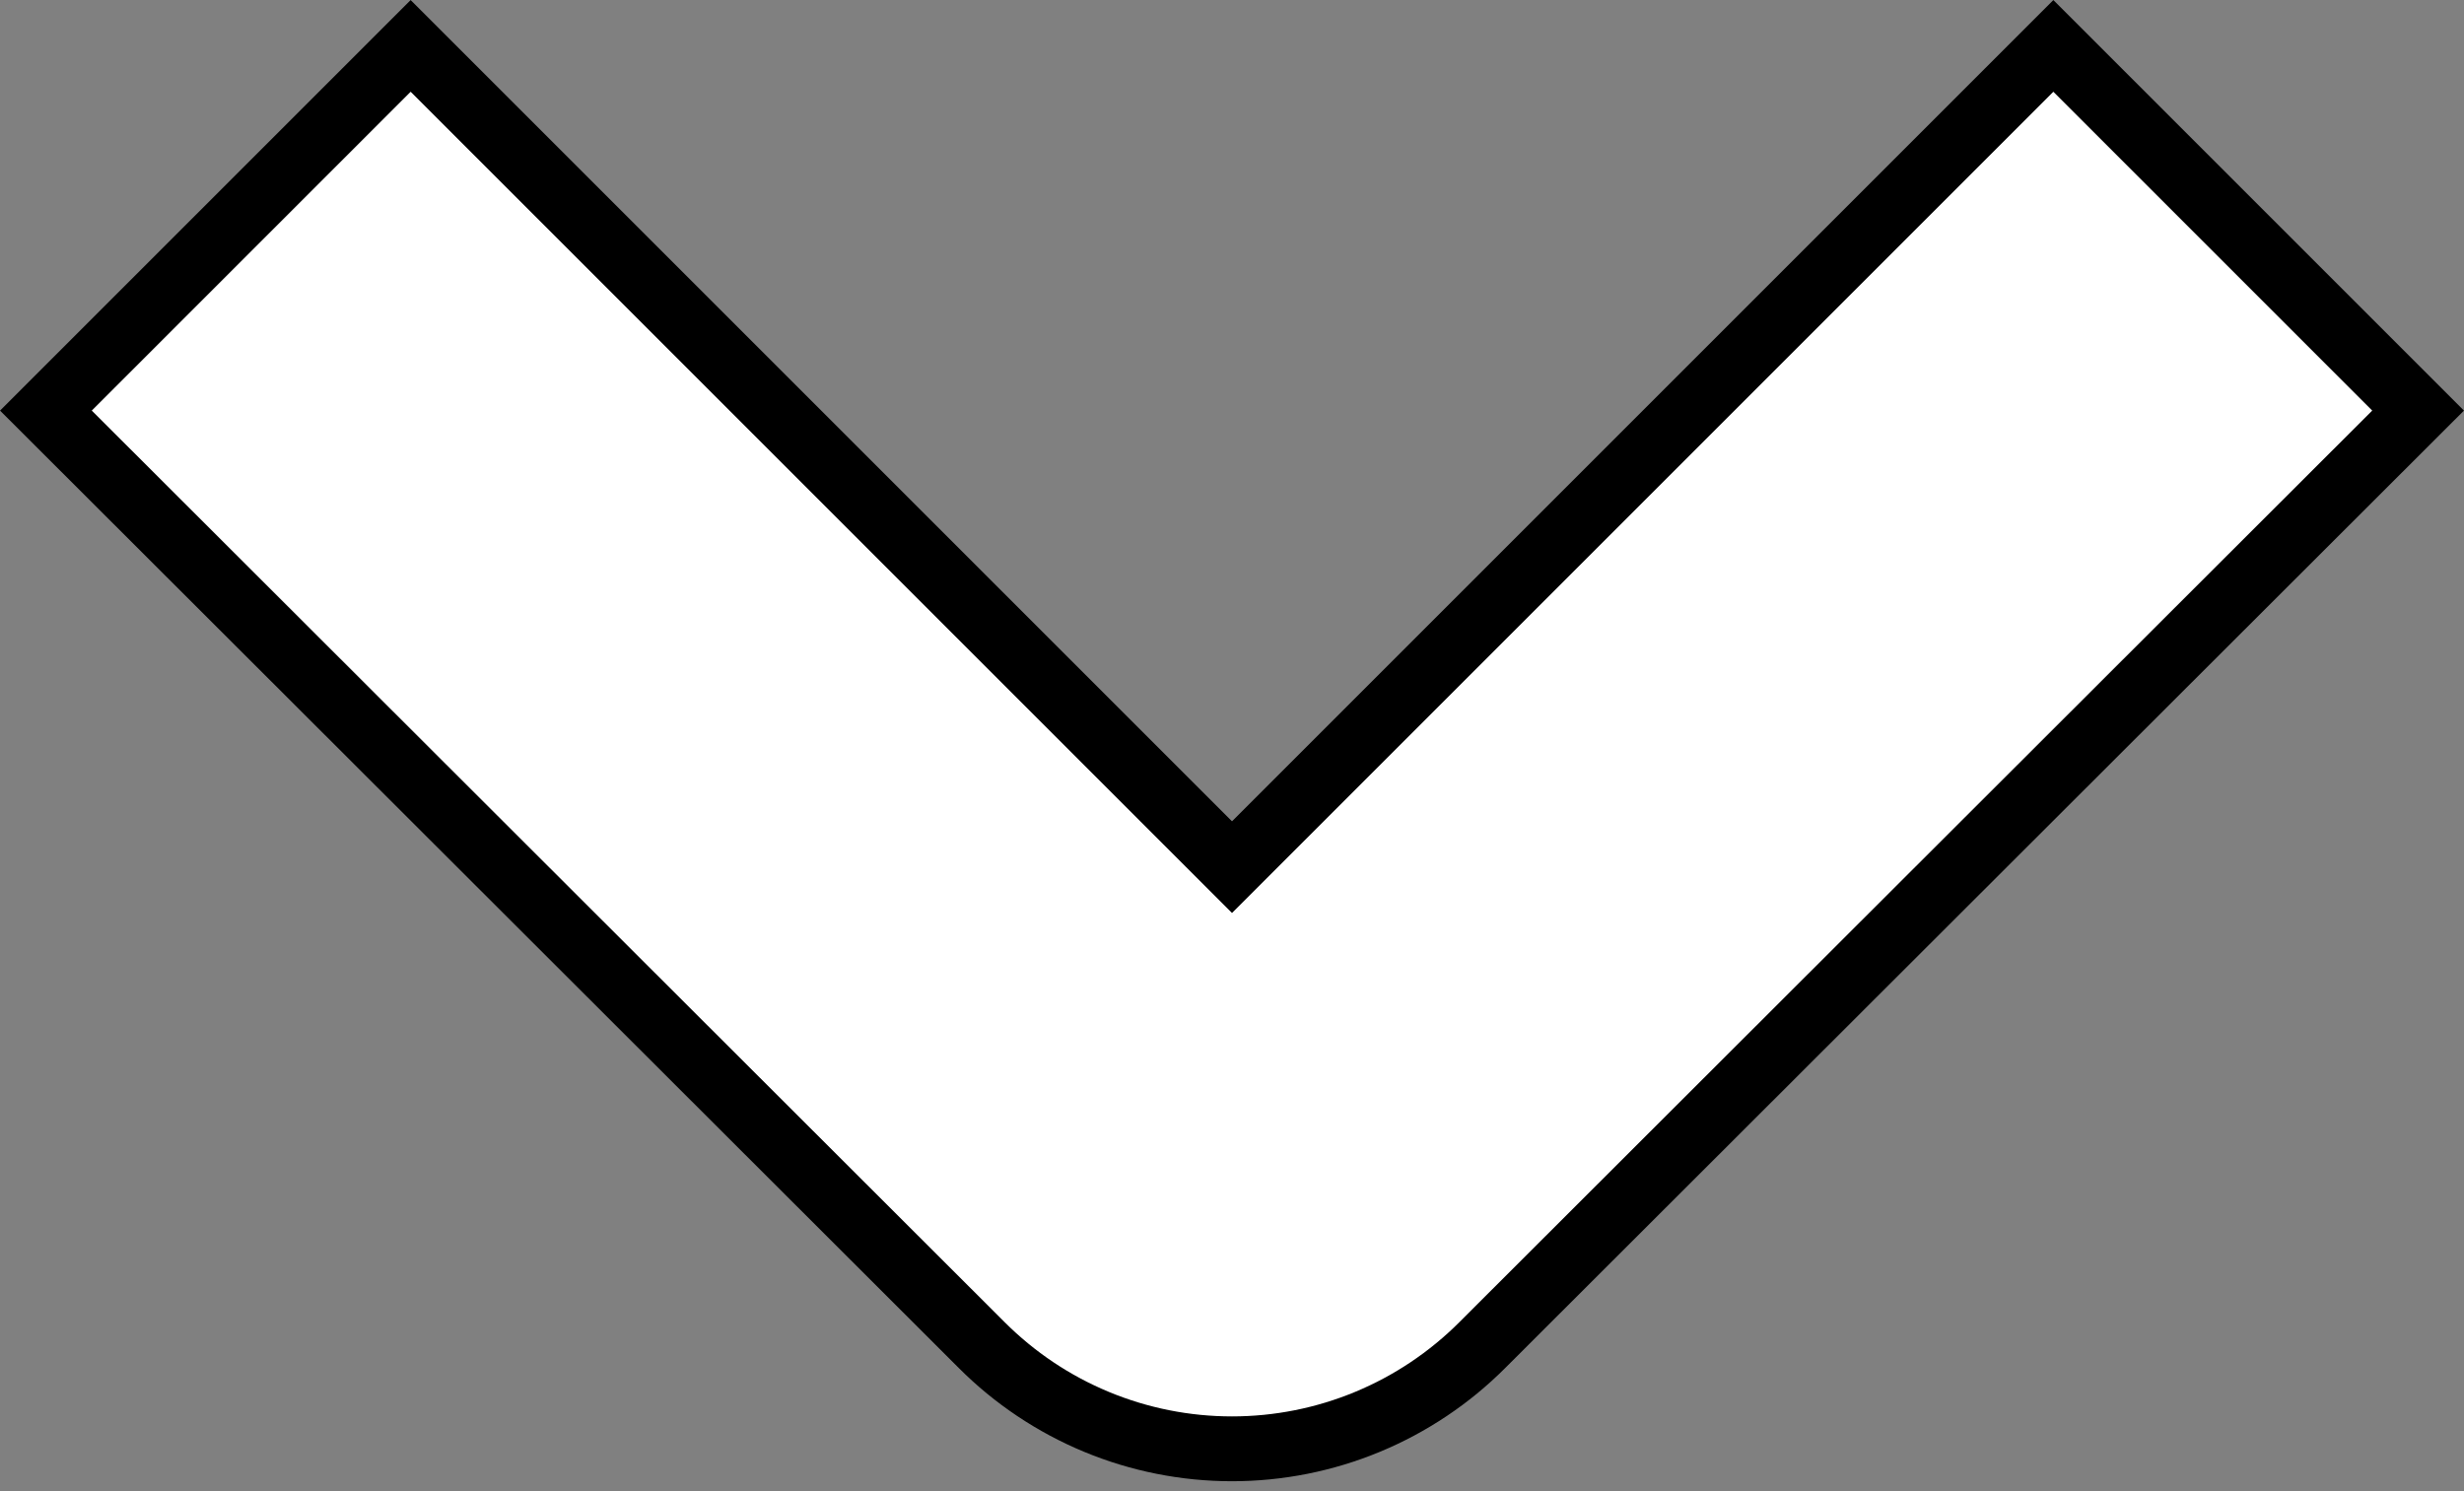 <svg width="38" height="23" viewBox="0 0 38 23" fill="none" xmlns="http://www.w3.org/2000/svg">
<rect x="0" y="0" width="38" height="23" fill="#808080" stroke="none"/>
<path d="M18.646 13.021L19 13.375L19.354 13.021L31.667 0.708L37.292 6.333L22.862 20.745L22.862 20.745C22.355 21.253 21.753 21.656 21.09 21.931C20.428 22.206 19.717 22.347 19 22.347C18.283 22.347 17.572 22.206 16.91 21.931C16.247 21.656 15.645 21.253 15.138 20.745L15.138 20.745L0.708 6.333L6.333 0.708L18.646 13.021Z" fill="white" stroke="black"/>
</svg>
